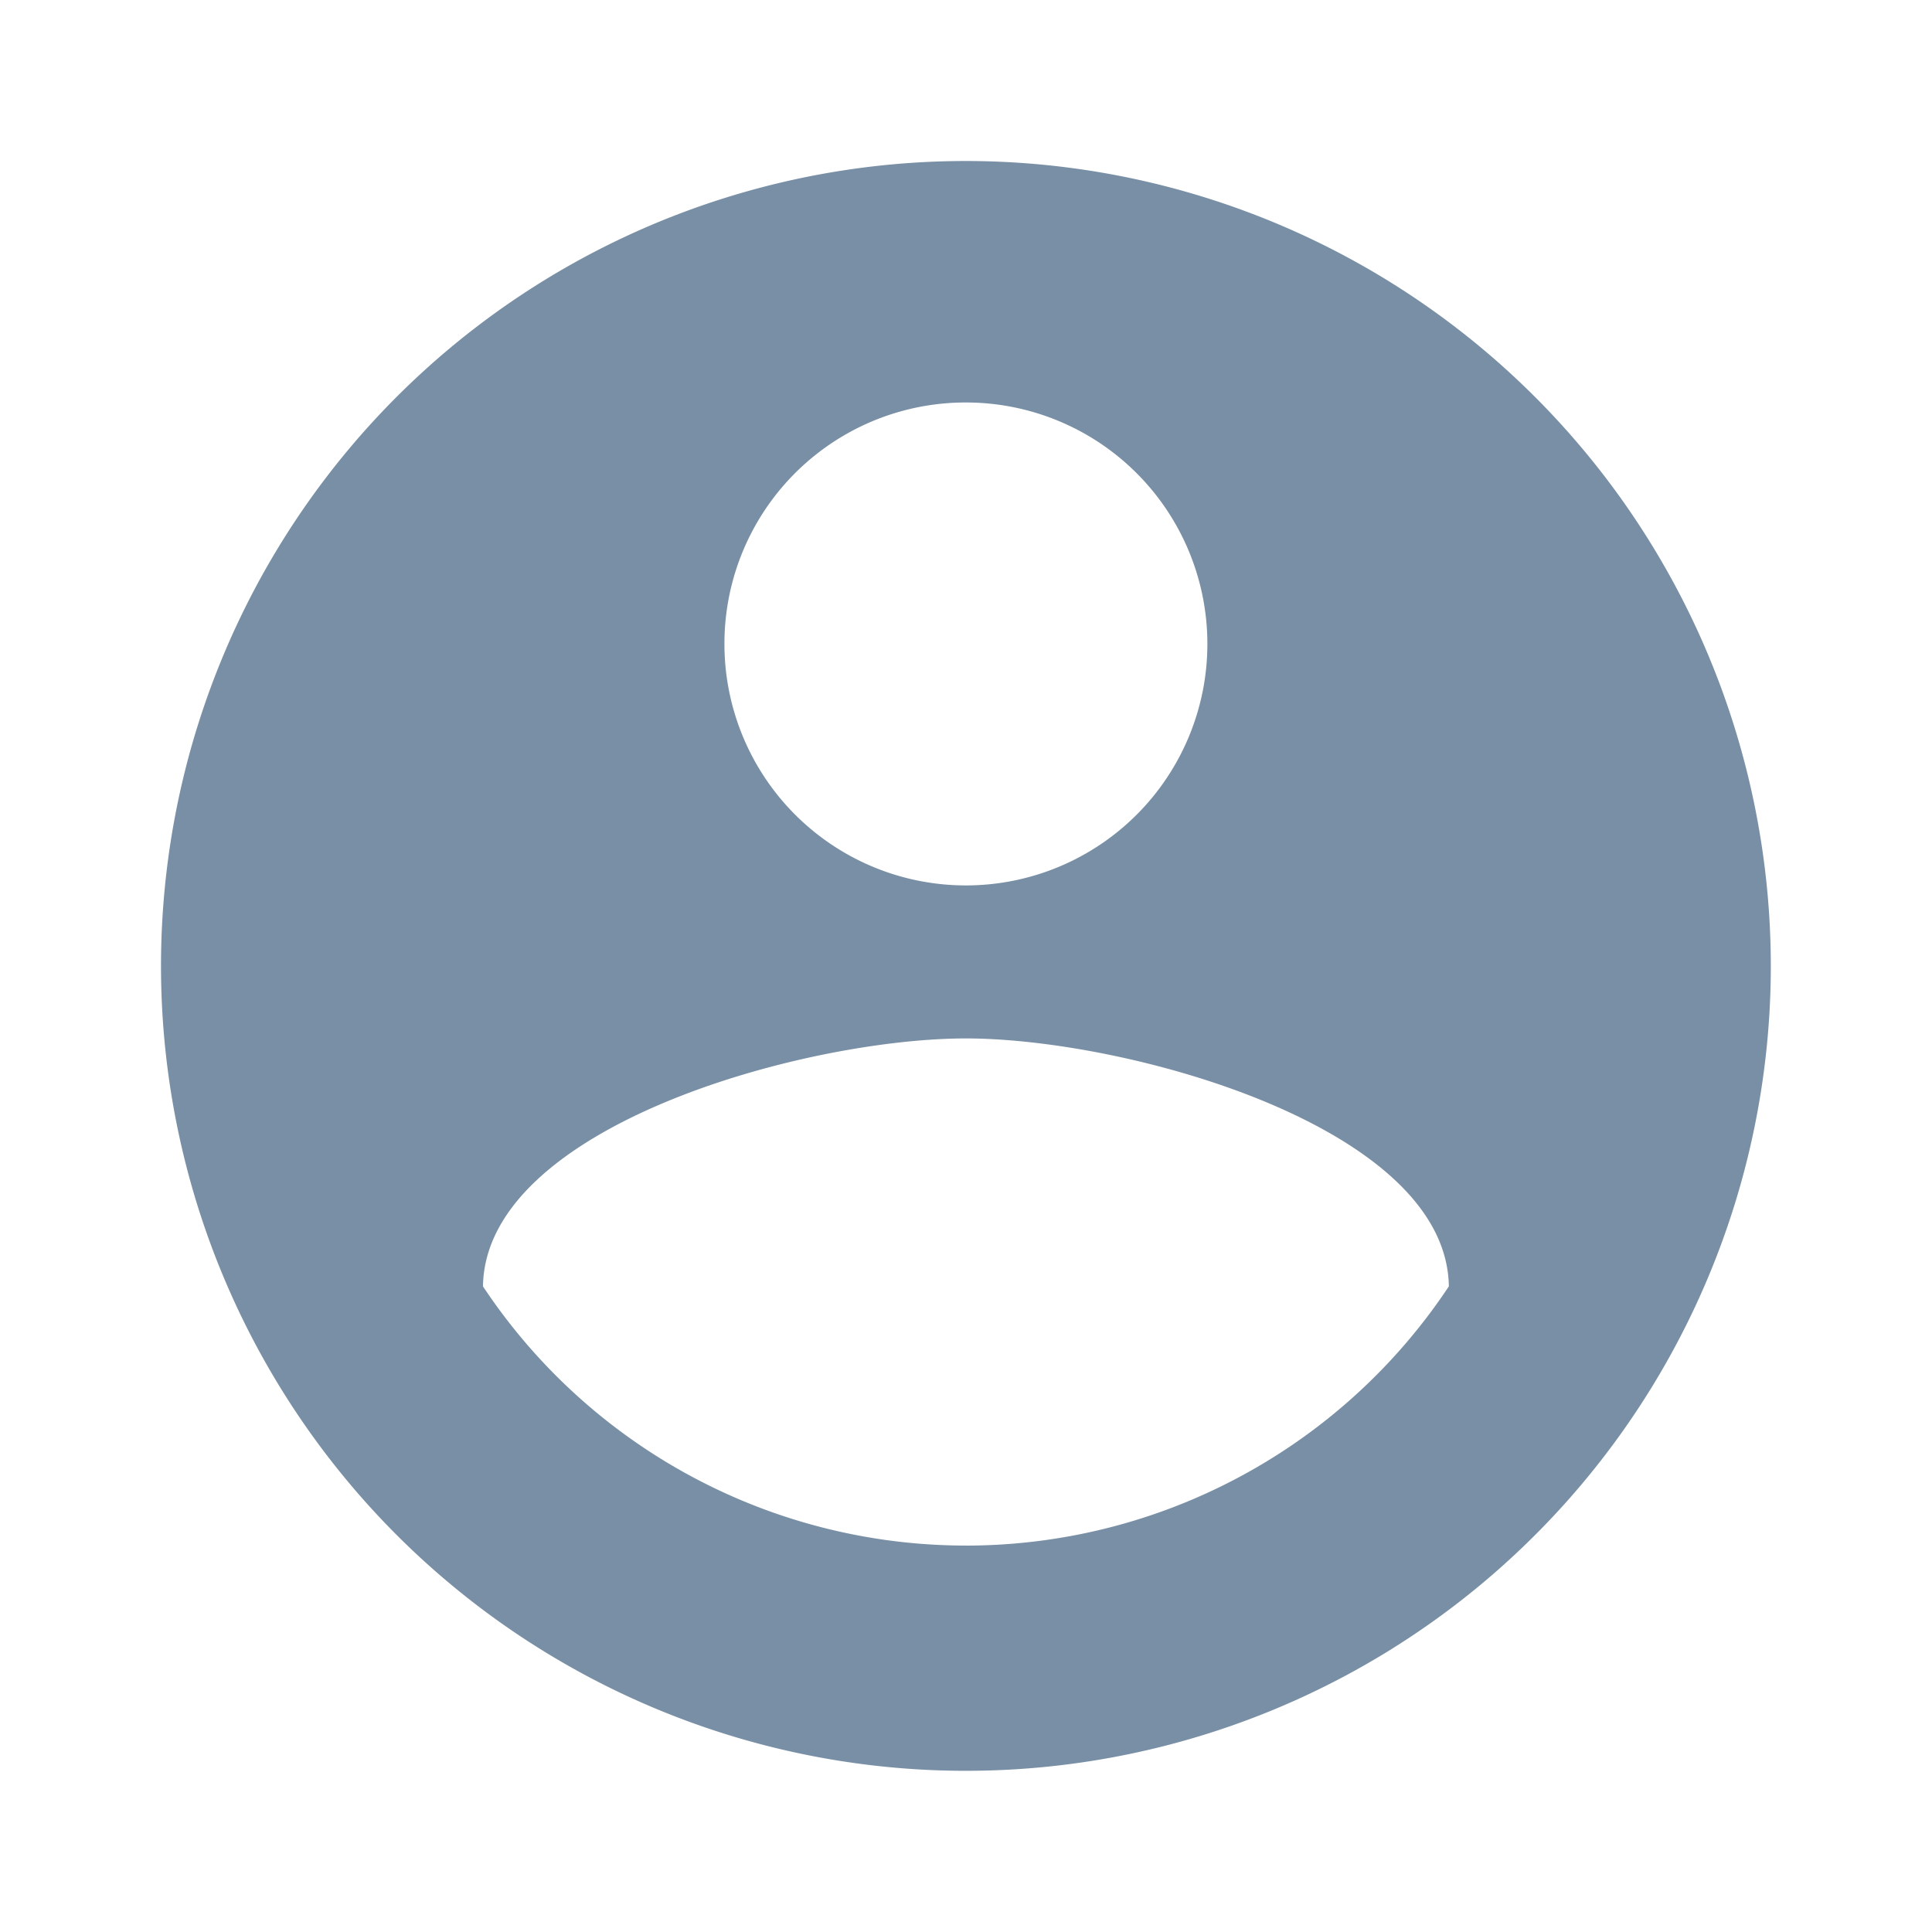 <svg xmlns="http://www.w3.org/2000/svg" width="74.409" height="74.409" viewBox="0 0 74.409 74.409"><defs><style>.a{fill:#788fa5;}.b{fill:none;}</style></defs><path class="a" d="M33,2a31,31,0,1,0,31,31A31.015,31.015,0,0,0,33,2Zm0,9.3a9.3,9.3,0,1,1-9.3,9.3A9.289,9.289,0,0,1,33,11.3Zm0,44.025a22.324,22.324,0,0,1-18.6-9.983c.093-6.17,12.4-9.549,18.6-9.549,6.17,0,18.509,3.379,18.6,9.549A22.324,22.324,0,0,1,33,55.326Z" transform="translate(4.201 4.201)"/><path class="b" d="M0,0H74.409V74.409H0Z"/></svg>